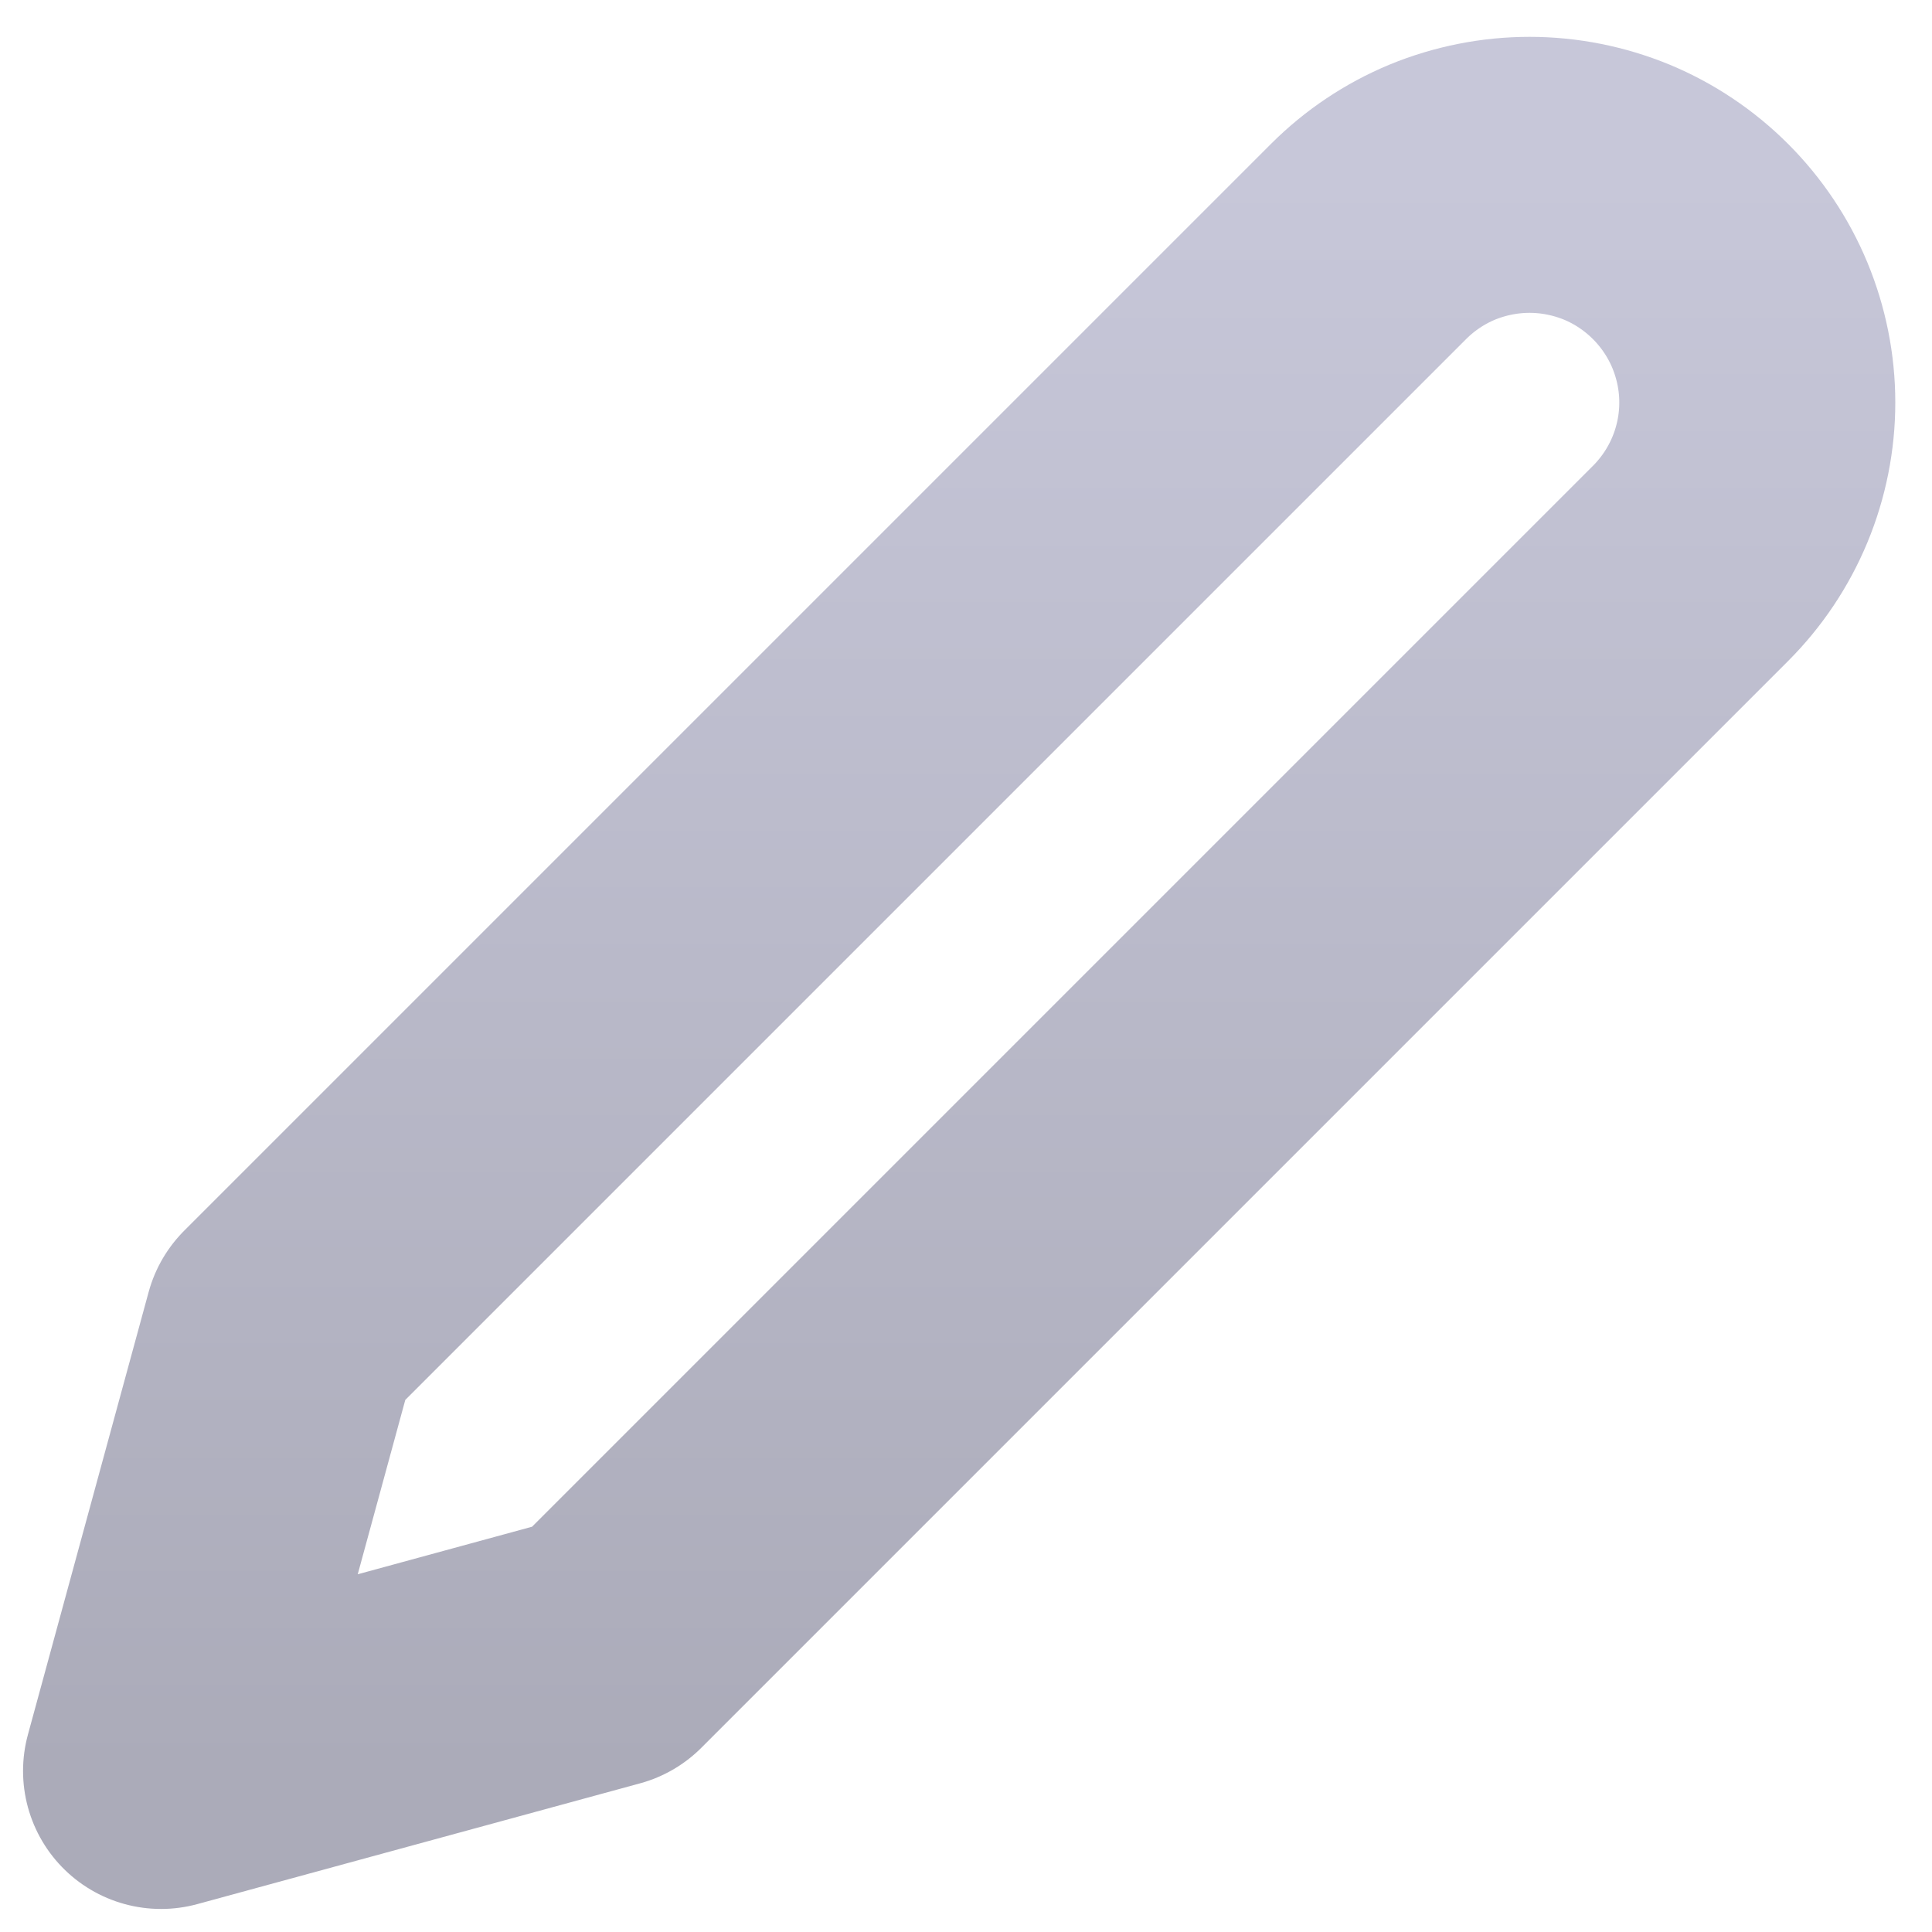 <svg width="14" height="14" viewBox="0 0 14 14" fill="none" xmlns="http://www.w3.org/2000/svg">
<g clip-path="url(#clip0_592_1217)">
<path d="M9.917 1.75C10.07 1.597 10.252 1.475 10.452 1.392C10.652 1.31 10.867 1.267 11.084 1.267C11.3 1.267 11.515 1.31 11.715 1.392C11.915 1.475 12.097 1.597 12.25 1.75C12.403 1.903 12.525 2.085 12.608 2.285C12.691 2.486 12.734 2.7 12.734 2.917C12.734 3.133 12.691 3.348 12.608 3.548C12.525 3.748 12.403 3.93 12.25 4.083L4.375 11.958L1.167 12.833L2.042 9.625L9.917 1.75Z" stroke="url(#paint0_linear_592_1217)" stroke-width="2" stroke-linecap="round" stroke-linejoin="round"/>
</g>
<defs>
<linearGradient id="paint0_linear_592_1217" x1="6.95" y1="1.267" x2="6.95" y2="12.833" gradientUnits="userSpaceOnUse">
<stop stop-color="#C7C7D9"/>
<stop offset="1" stop-color="#ABABB9"/>
<stop offset="1" stop-color="#ABABB9"/>
</linearGradient>
<clipPath id="clip0_592_1217">
<rect width="14" height="14" fill="white"/>
</clipPath>
</defs>
</svg>

